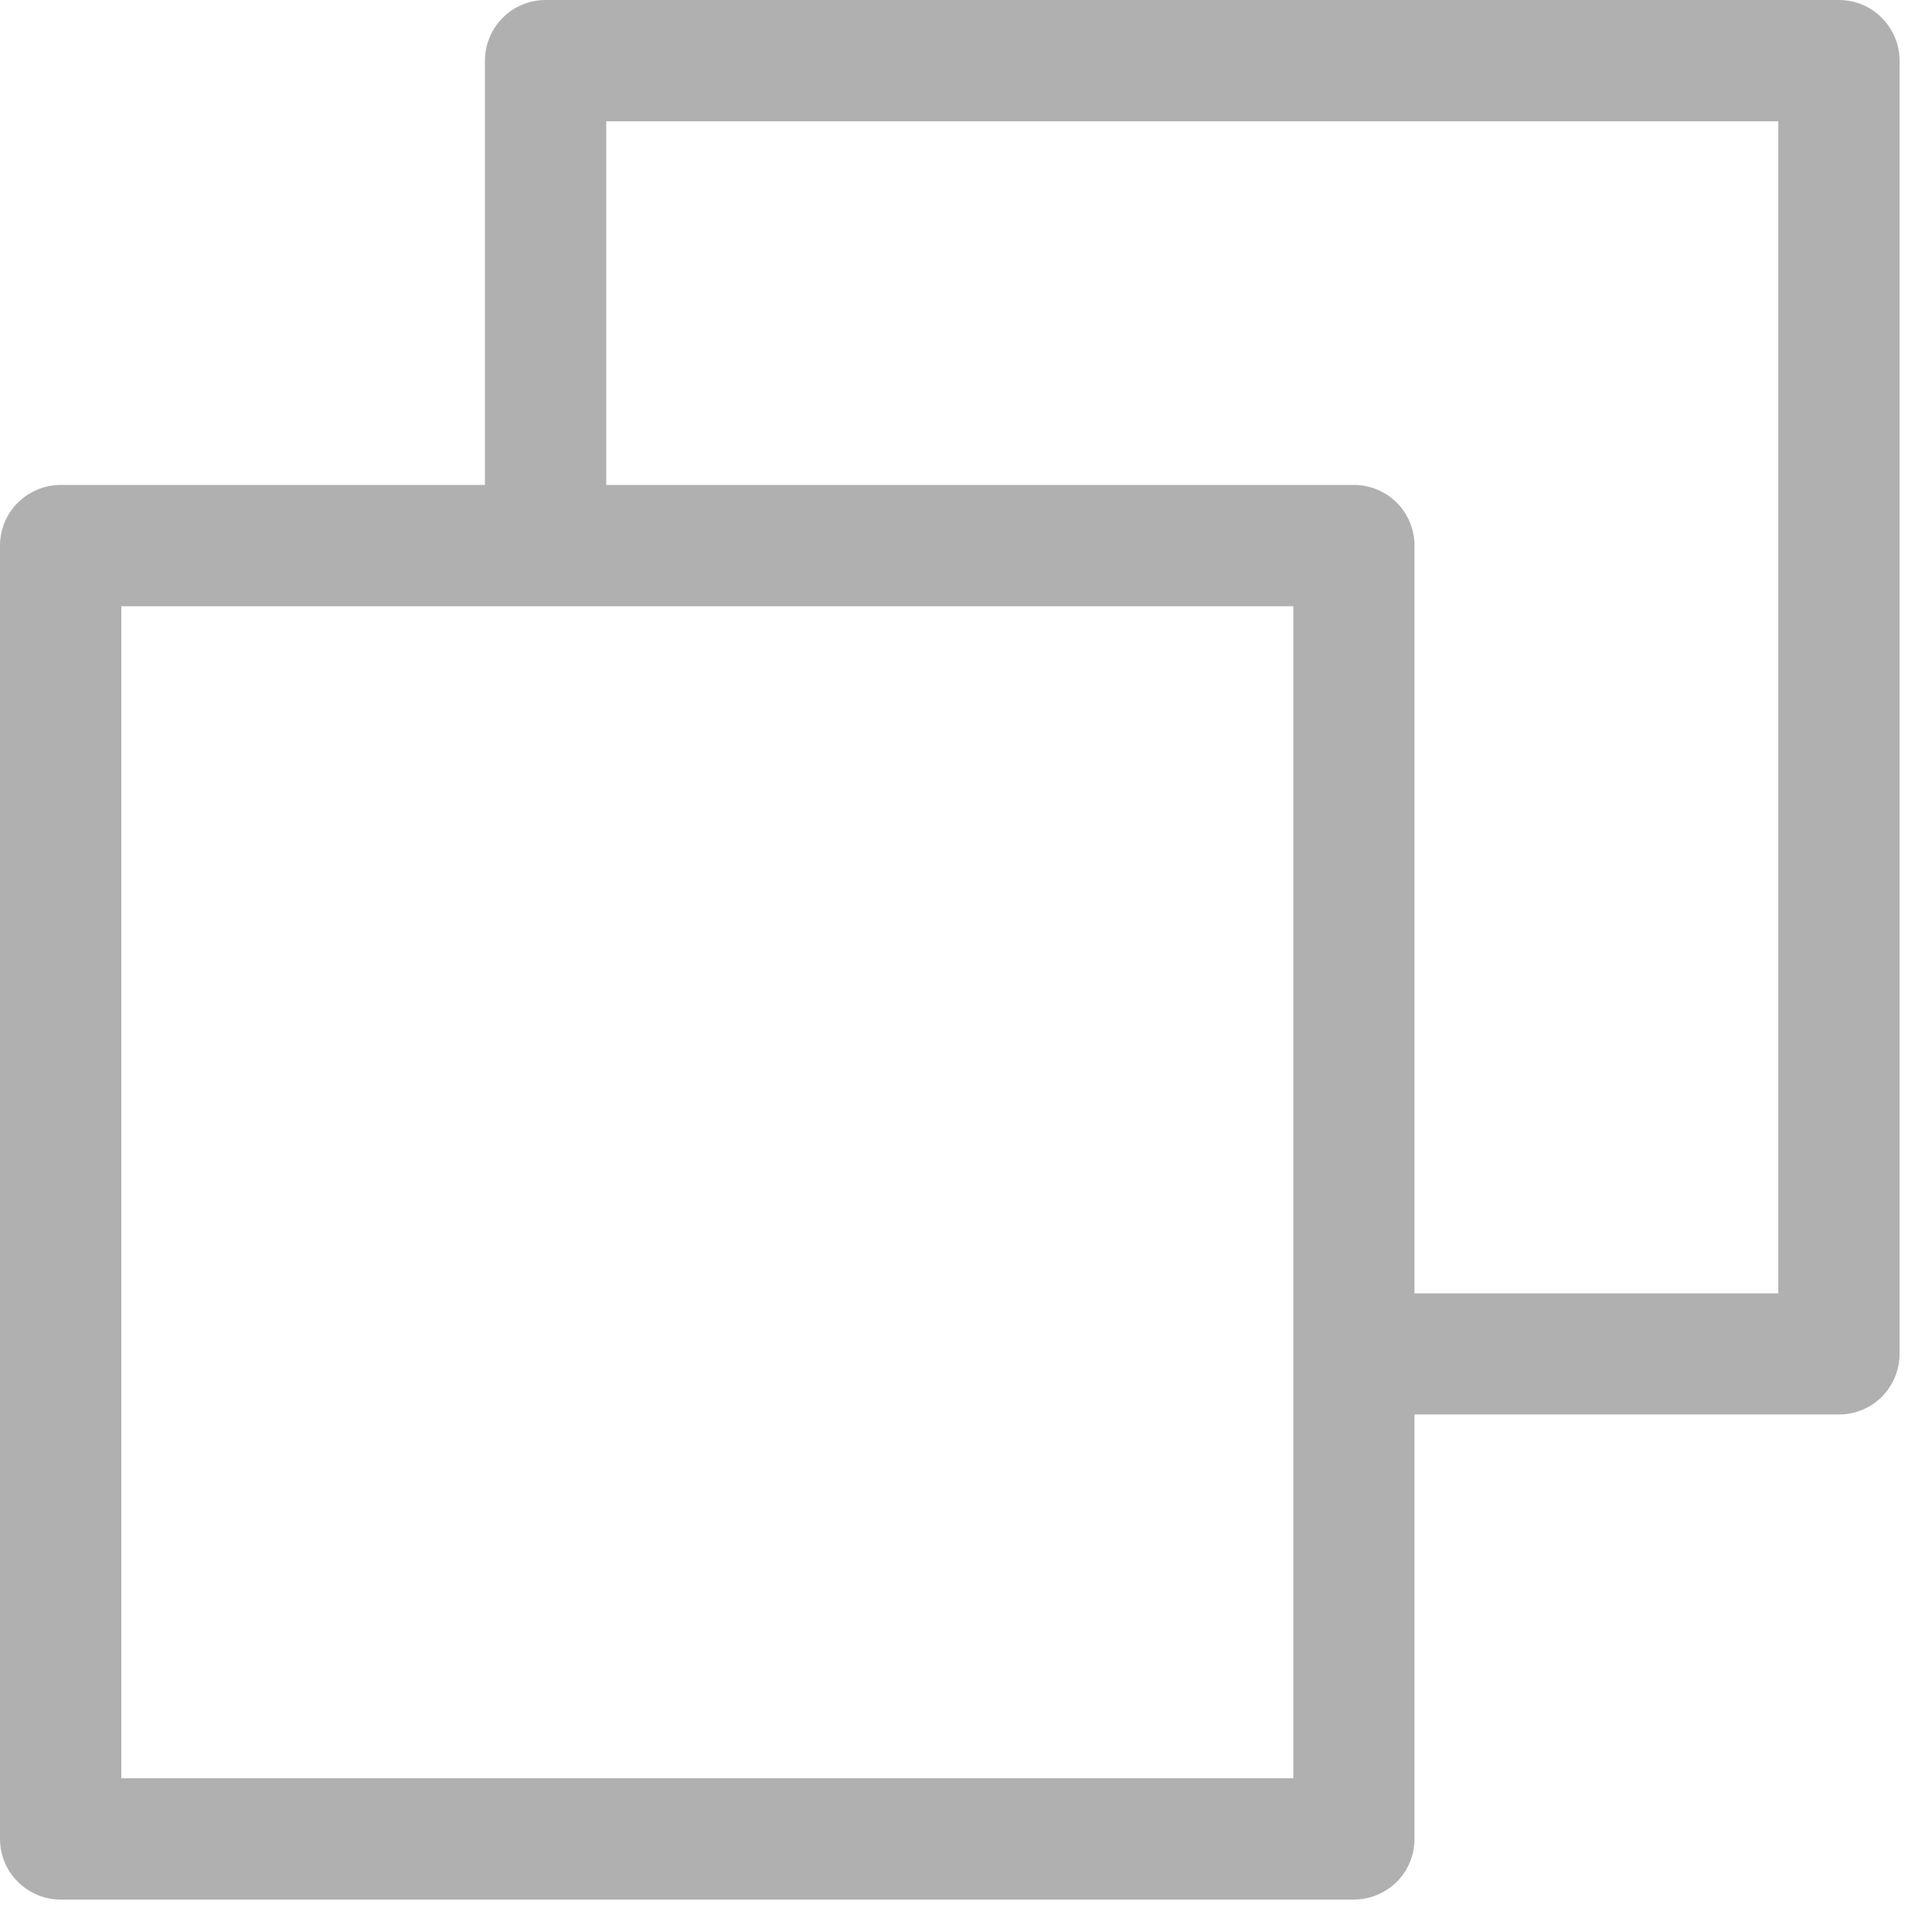 <svg width="14" height="14" viewBox="0 0 14 14" fill="none" xmlns="http://www.w3.org/2000/svg">
<path d="M13.325 0H3.954C3.837 0 3.725 0.046 3.643 0.129C3.561 0.211 3.514 0.323 3.514 0.439V3.514H0.439C0.323 3.514 0.211 3.561 0.129 3.643C0.046 3.725 0 3.837 0 3.954V13.325C0 13.442 0.046 13.554 0.129 13.636C0.211 13.718 0.323 13.765 0.439 13.765H9.811C9.928 13.765 10.039 13.718 10.122 13.636C10.204 13.554 10.25 13.442 10.25 13.325V10.25H13.325C13.442 10.25 13.554 10.204 13.636 10.122C13.718 10.039 13.765 9.928 13.765 9.811V0.439C13.765 0.323 13.718 0.211 13.636 0.129C13.554 0.046 13.442 0 13.325 0ZM9.372 12.886H0.879V4.393H9.372V12.886ZM12.886 9.372H10.25V3.954C10.25 3.837 10.204 3.725 10.122 3.643C10.039 3.561 9.928 3.514 9.811 3.514H4.393V0.879H12.886V9.372Z" fill="#B0B0B0"/>
</svg>
